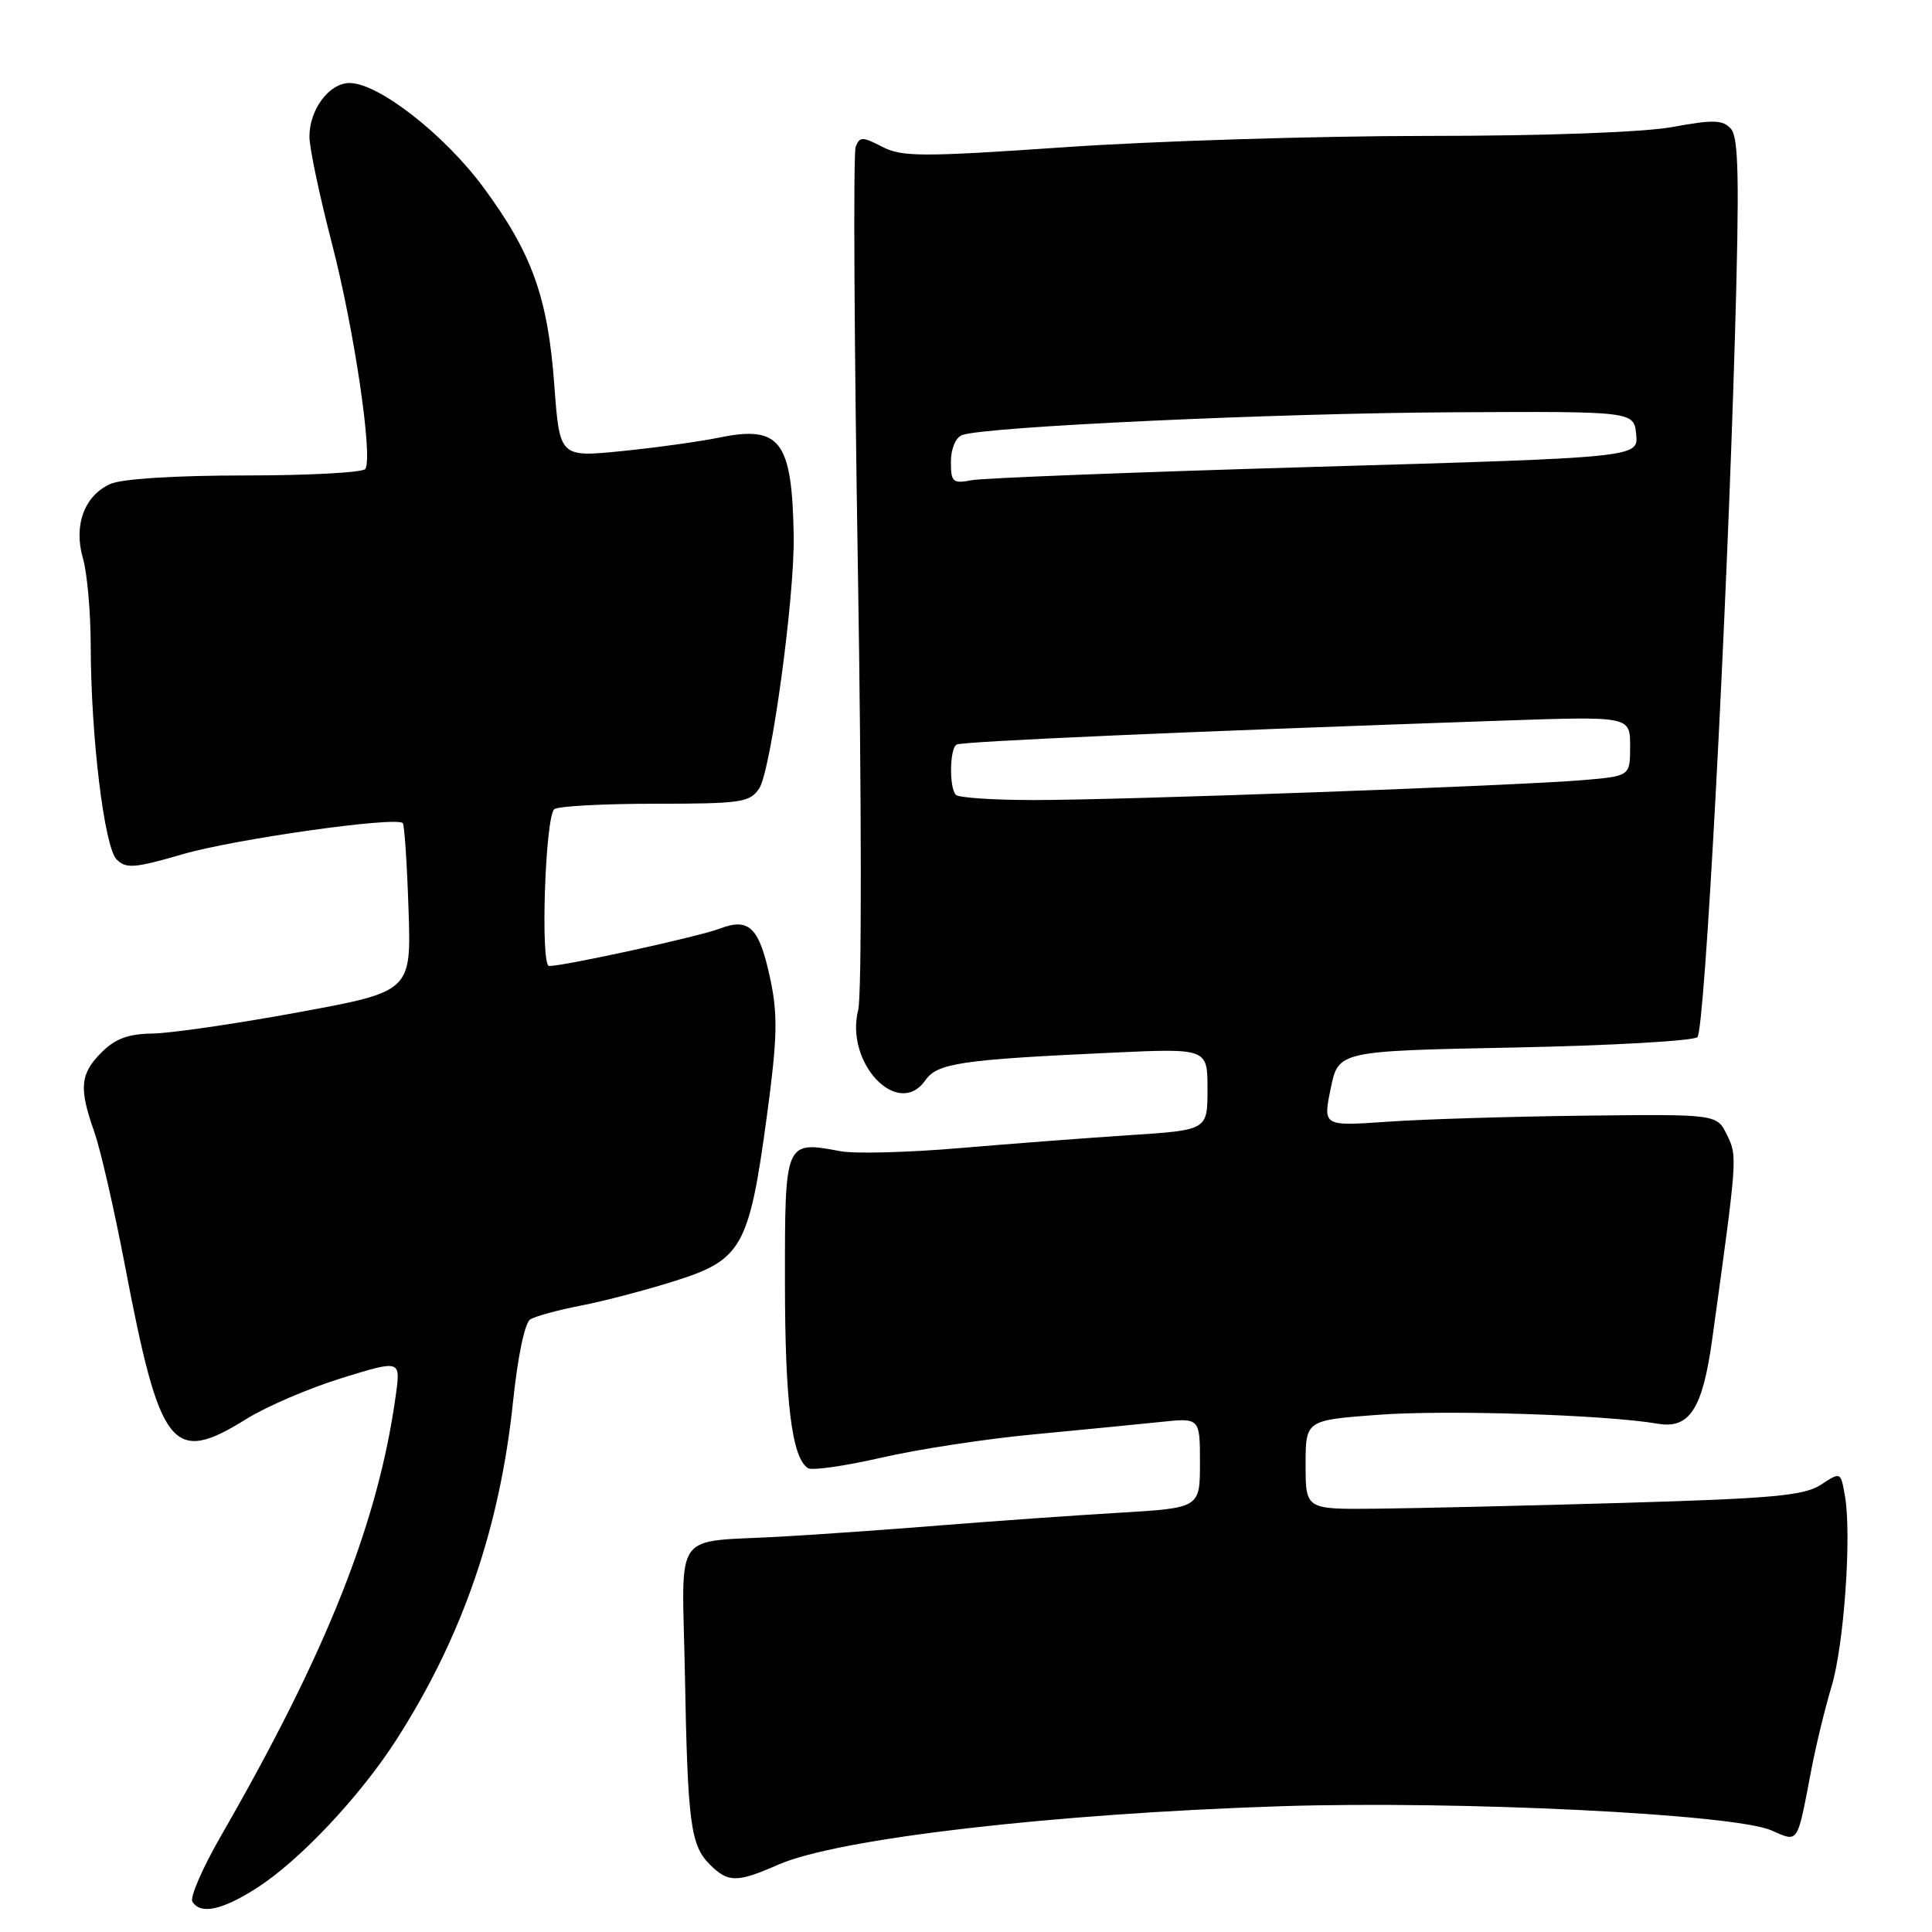 <?xml version="1.0" encoding="UTF-8" standalone="no"?>
<!DOCTYPE svg PUBLIC "-//W3C//DTD SVG 1.1//EN" "http://www.w3.org/Graphics/SVG/1.1/DTD/svg11.dtd" >
<svg xmlns="http://www.w3.org/2000/svg" xmlns:xlink="http://www.w3.org/1999/xlink" version="1.1" viewBox="0 0 256 256">
 <g >
 <path fill="currentColor"
d=" M 34.05 250.15 C 39.71 246.53 47.78 237.95 52.57 230.45 C 61.31 216.80 66.26 202.37 68.00 185.55 C 68.60 179.77 69.54 175.28 70.26 174.83 C 70.94 174.40 73.97 173.58 77.00 172.99 C 80.03 172.41 85.65 170.93 89.50 169.71 C 98.30 166.93 99.27 165.20 101.60 148.00 C 103.00 137.66 103.08 134.52 102.09 129.83 C 100.62 122.88 99.30 121.55 95.37 123.05 C 92.59 124.11 74.82 128.00 72.76 128.00 C 71.59 128.00 72.23 108.44 73.43 107.23 C 73.84 106.83 79.81 106.50 86.71 106.50 C 98.20 106.50 99.37 106.33 100.60 104.47 C 102.16 102.12 105.31 79.08 105.17 71.00 C 104.95 58.39 103.39 56.33 95.31 57.98 C 92.66 58.52 86.82 59.33 82.33 59.78 C 74.16 60.59 74.16 60.59 73.45 51.05 C 72.60 39.40 70.49 33.53 64.04 24.81 C 58.86 17.80 50.13 11.00 46.32 11.00 C 43.62 11.00 41.00 14.51 41.00 18.11 C 41.00 19.58 42.34 25.93 43.97 32.22 C 46.92 43.57 49.43 60.50 48.41 62.14 C 48.12 62.61 40.95 63.00 32.49 63.00 C 23.18 63.00 16.11 63.45 14.61 64.13 C 11.16 65.70 9.73 69.61 10.99 73.99 C 11.55 75.91 12.01 81.09 12.02 85.49 C 12.04 97.63 13.82 112.25 15.46 113.89 C 16.70 115.13 17.86 115.04 24.20 113.19 C 31.11 111.18 52.52 108.15 53.37 109.07 C 53.59 109.31 53.93 114.42 54.13 120.44 C 54.50 131.38 54.50 131.38 39.50 134.14 C 31.25 135.66 22.57 136.92 20.20 136.95 C 17.02 136.99 15.27 137.63 13.45 139.45 C 10.61 142.30 10.44 144.16 12.49 149.97 C 13.31 152.29 15.13 160.23 16.54 167.61 C 21.23 192.17 22.80 194.15 32.70 187.99 C 35.36 186.34 41.04 183.91 45.32 182.59 C 53.09 180.19 53.09 180.19 52.45 184.84 C 50.12 201.74 43.35 218.82 29.30 243.23 C 26.85 247.48 25.14 251.41 25.49 251.98 C 26.57 253.72 29.43 253.12 34.05 250.15 Z  M 103.12 247.08 C 111.04 243.61 139.48 240.31 169.82 239.33 C 193.45 238.58 229.71 240.36 234.70 242.53 C 238.36 244.12 238.09 244.53 240.01 234.50 C 240.64 231.20 241.85 226.25 242.68 223.50 C 244.33 218.08 245.37 203.47 244.47 198.26 C 243.91 195.01 243.91 195.01 241.29 196.73 C 239.08 198.18 234.92 198.56 215.08 199.14 C 202.11 199.52 187.34 199.86 182.25 199.91 C 173.00 200.00 173.00 200.00 173.00 194.09 C 173.00 188.19 173.00 188.19 182.57 187.47 C 191.61 186.79 212.75 187.46 219.66 188.65 C 223.87 189.37 225.60 186.70 226.87 177.50 C 230.23 153.25 230.23 153.24 228.84 150.40 C 227.50 147.63 227.50 147.63 210.00 147.83 C 200.38 147.94 188.63 148.30 183.90 148.63 C 175.30 149.23 175.30 149.23 176.32 144.25 C 177.34 139.26 177.34 139.26 200.70 138.80 C 213.55 138.54 224.45 137.92 224.92 137.42 C 225.90 136.36 228.78 82.60 229.89 44.50 C 230.49 23.84 230.38 18.21 229.36 17.07 C 228.28 15.87 227.03 15.83 221.67 16.82 C 217.81 17.53 204.80 18.01 188.88 18.01 C 174.37 18.02 152.90 18.69 141.17 19.50 C 122.15 20.81 119.51 20.80 116.90 19.45 C 114.27 18.09 113.90 18.09 113.38 19.46 C 113.05 20.30 113.19 45.63 113.68 75.74 C 114.17 105.86 114.19 131.98 113.72 133.80 C 111.92 140.85 119.00 148.30 122.61 143.15 C 124.20 140.87 127.31 140.41 147.25 139.49 C 160.00 138.90 160.00 138.90 160.00 144.32 C 160.00 149.74 160.00 149.74 149.75 150.41 C 144.11 150.78 133.94 151.55 127.15 152.13 C 120.36 152.71 113.26 152.90 111.36 152.54 C 103.99 151.16 104.00 151.15 104.01 169.82 C 104.01 185.80 104.93 193.22 107.07 194.54 C 107.61 194.88 111.98 194.25 116.78 193.15 C 121.58 192.04 130.68 190.65 137.00 190.06 C 143.32 189.46 150.86 188.72 153.75 188.42 C 159.00 187.86 159.00 187.86 159.00 193.83 C 159.00 199.81 159.00 199.81 148.25 200.45 C 142.34 200.80 131.88 201.54 125.00 202.09 C 118.12 202.65 108.45 203.33 103.50 203.61 C 88.88 204.44 90.39 202.31 90.75 221.71 C 91.12 241.63 91.49 244.49 94.06 247.06 C 96.48 249.48 97.65 249.48 103.12 247.08 Z  M 126.67 105.33 C 125.76 104.42 125.82 99.23 126.75 98.66 C 127.44 98.24 157.22 96.93 199.25 95.48 C 216.00 94.91 216.00 94.91 216.00 98.87 C 216.00 102.84 216.00 102.84 209.75 103.37 C 200.87 104.12 148.35 106.03 136.92 106.01 C 131.65 106.01 127.03 105.70 126.67 105.33 Z  M 126.00 61.19 C 126.00 59.48 126.63 57.97 127.48 57.65 C 130.37 56.54 168.86 54.75 192.50 54.63 C 216.50 54.50 216.50 54.50 216.80 57.56 C 217.10 60.62 217.10 60.62 174.30 61.86 C 150.76 62.55 130.26 63.34 128.75 63.63 C 126.25 64.11 126.00 63.89 126.00 61.19 Z "/>
</g>
</svg>